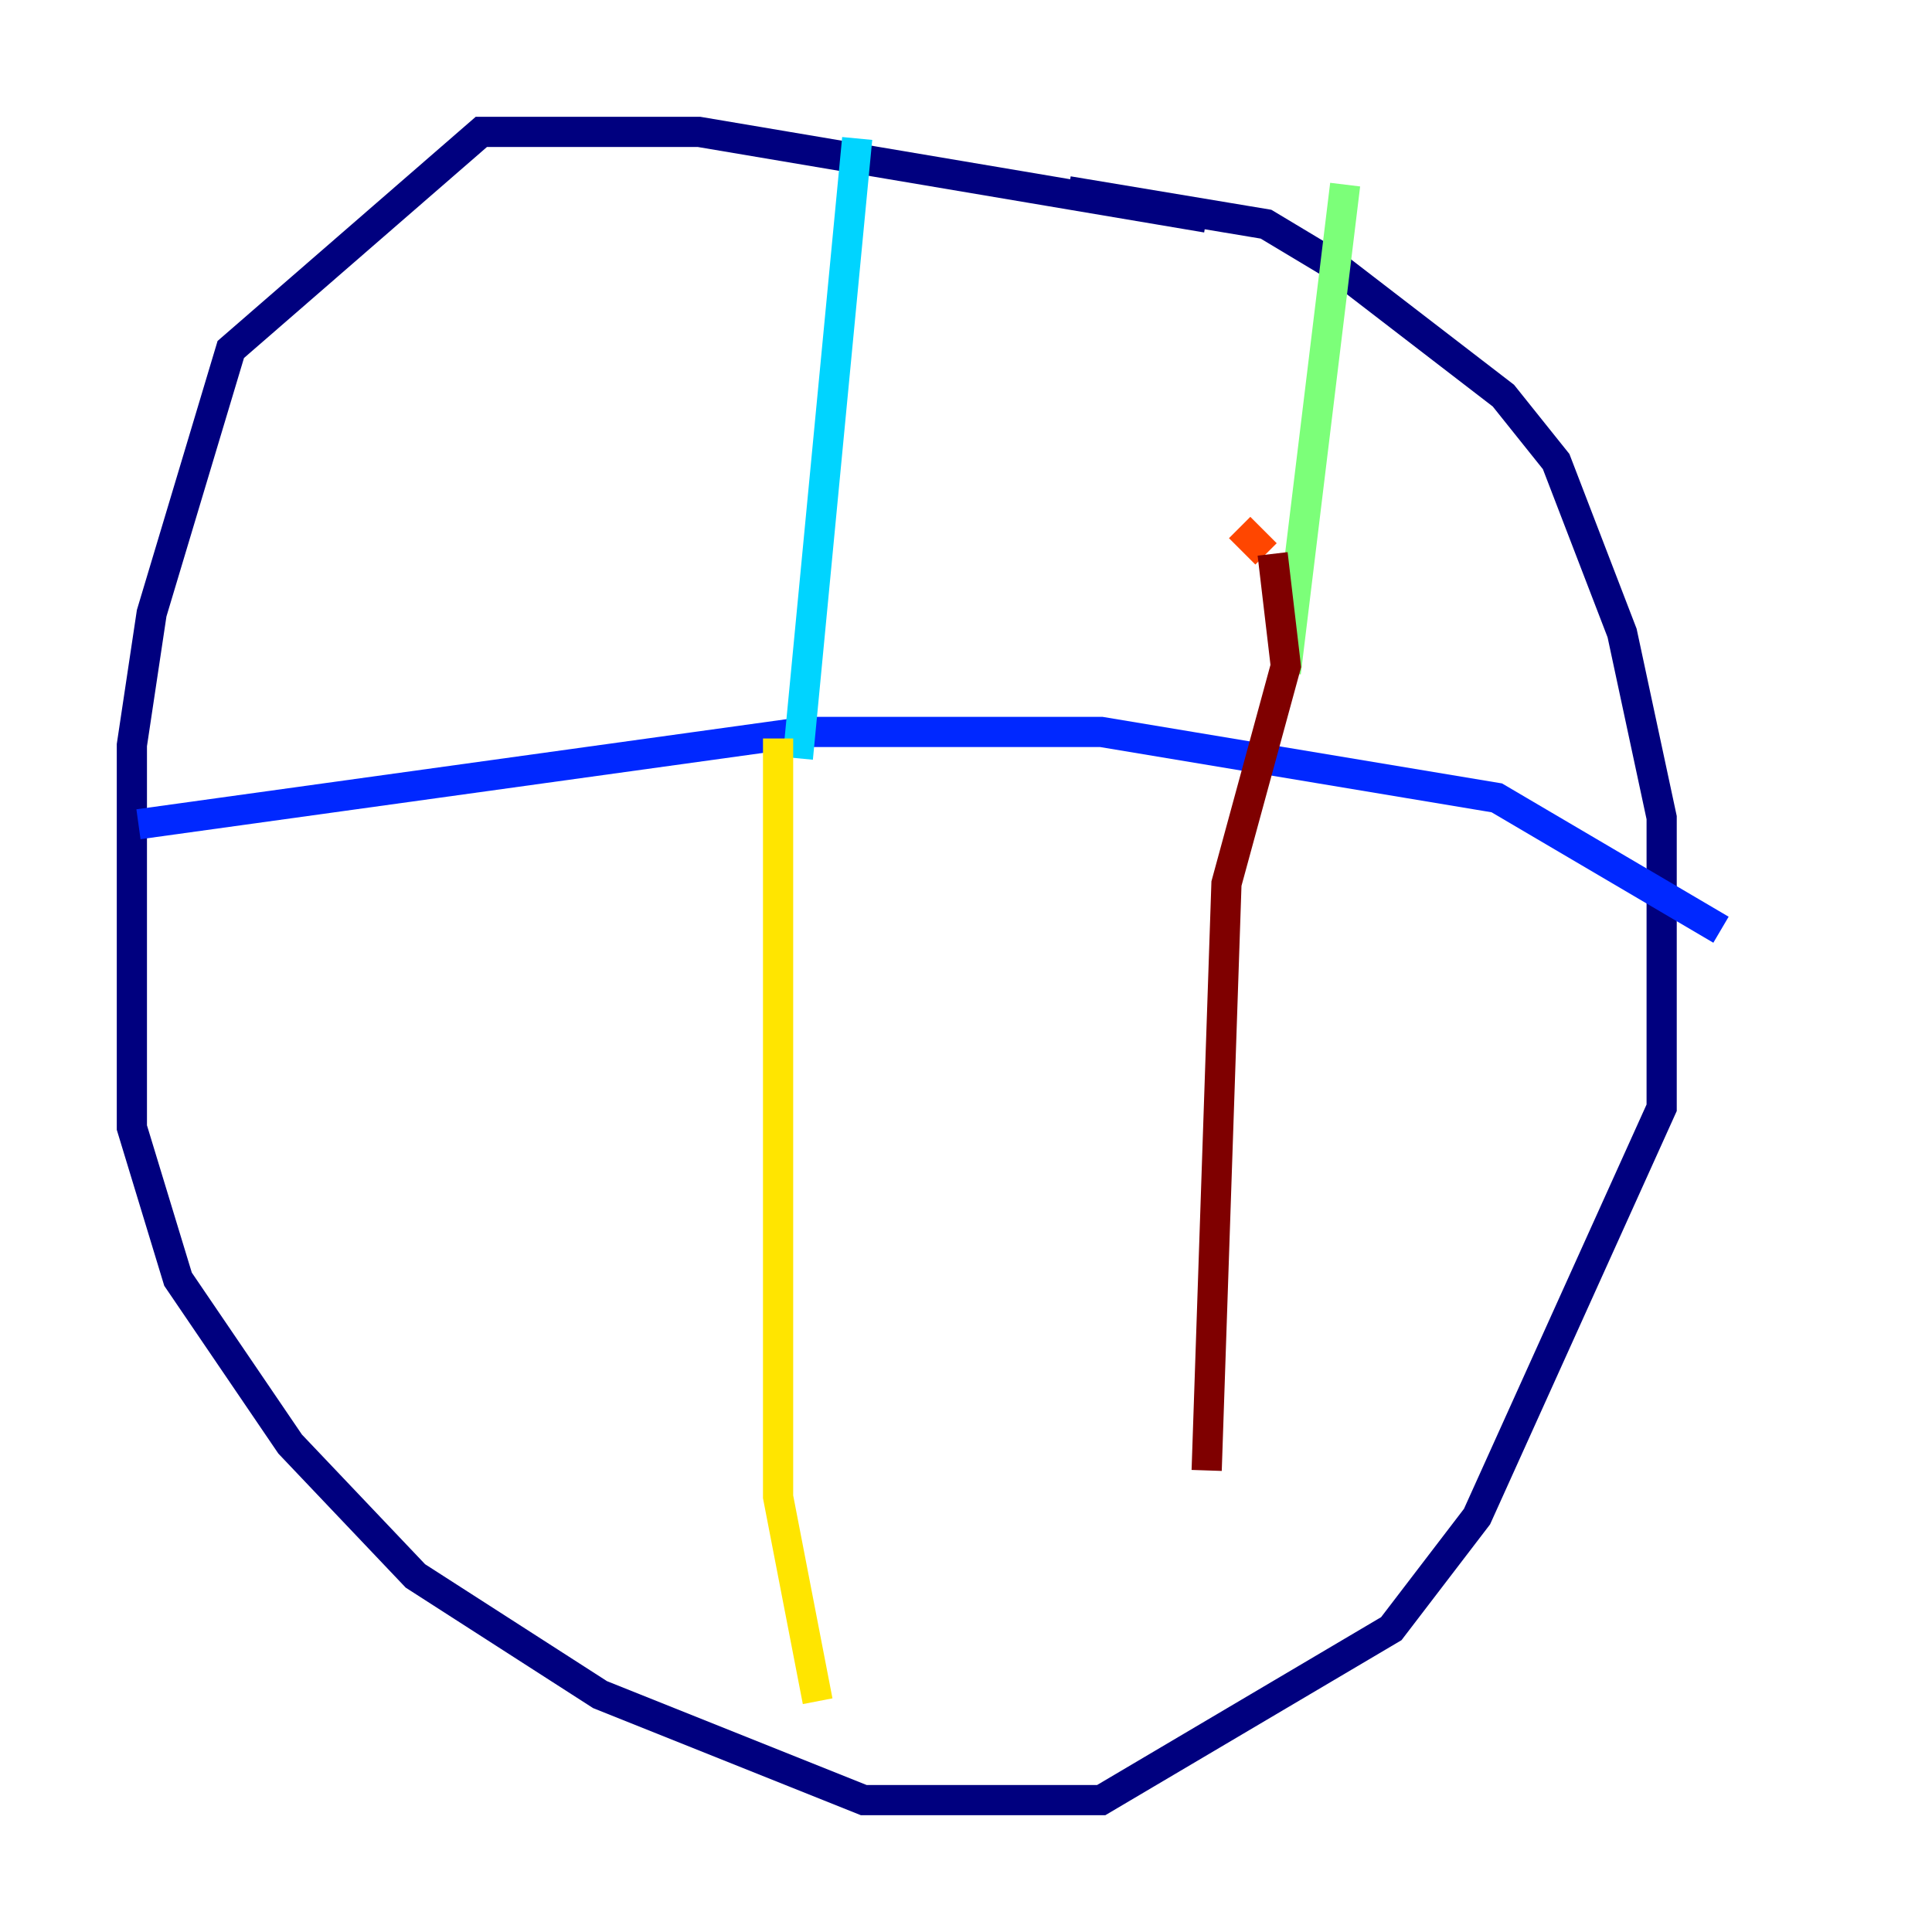 <?xml version="1.0" encoding="utf-8" ?>
<svg baseProfile="tiny" height="128" version="1.2" viewBox="0,0,128,128" width="128" xmlns="http://www.w3.org/2000/svg" xmlns:ev="http://www.w3.org/2001/xml-events" xmlns:xlink="http://www.w3.org/1999/xlink"><defs /><polyline fill="none" points="79.945,14.416 46.307,8.737 31.891,8.737 15.29,23.154 10.048,40.628 8.737,49.365 8.737,74.703 11.795,84.751 19.222,95.672 27.522,104.41 39.754,112.273 57.229,119.263 72.956,119.263 92.177,107.904 97.857,100.478 110.089,73.392 110.089,54.171 107.468,41.939 103.099,30.58 99.604,26.212 88.246,17.474 83.877,14.853 70.771,12.669" stroke="#00007f" stroke-width="2" /><polyline fill="none" points="9.174,54.608 53.297,48.492 72.956,48.492 99.167,52.86 114.02,61.597" stroke="#0028ff" stroke-width="2" /><polyline fill="none" points="56.792,9.174 52.86,50.239" stroke="#00d4ff" stroke-width="2" /><polyline fill="none" points="89.12,12.232 85.188,44.56" stroke="#7cff79" stroke-width="2" /><polyline fill="none" points="51.55,48.928 51.55,99.167 54.171,112.71" stroke="#ffe500" stroke-width="2" /><polyline fill="none" points="82.13,34.949 83.877,36.696" stroke="#ff4600" stroke-width="2" /><polyline fill="none" points="84.314,36.696 85.188,44.123 81.256,58.539 79.945,97.42" stroke="#7f0000" stroke-width="2" /></svg>